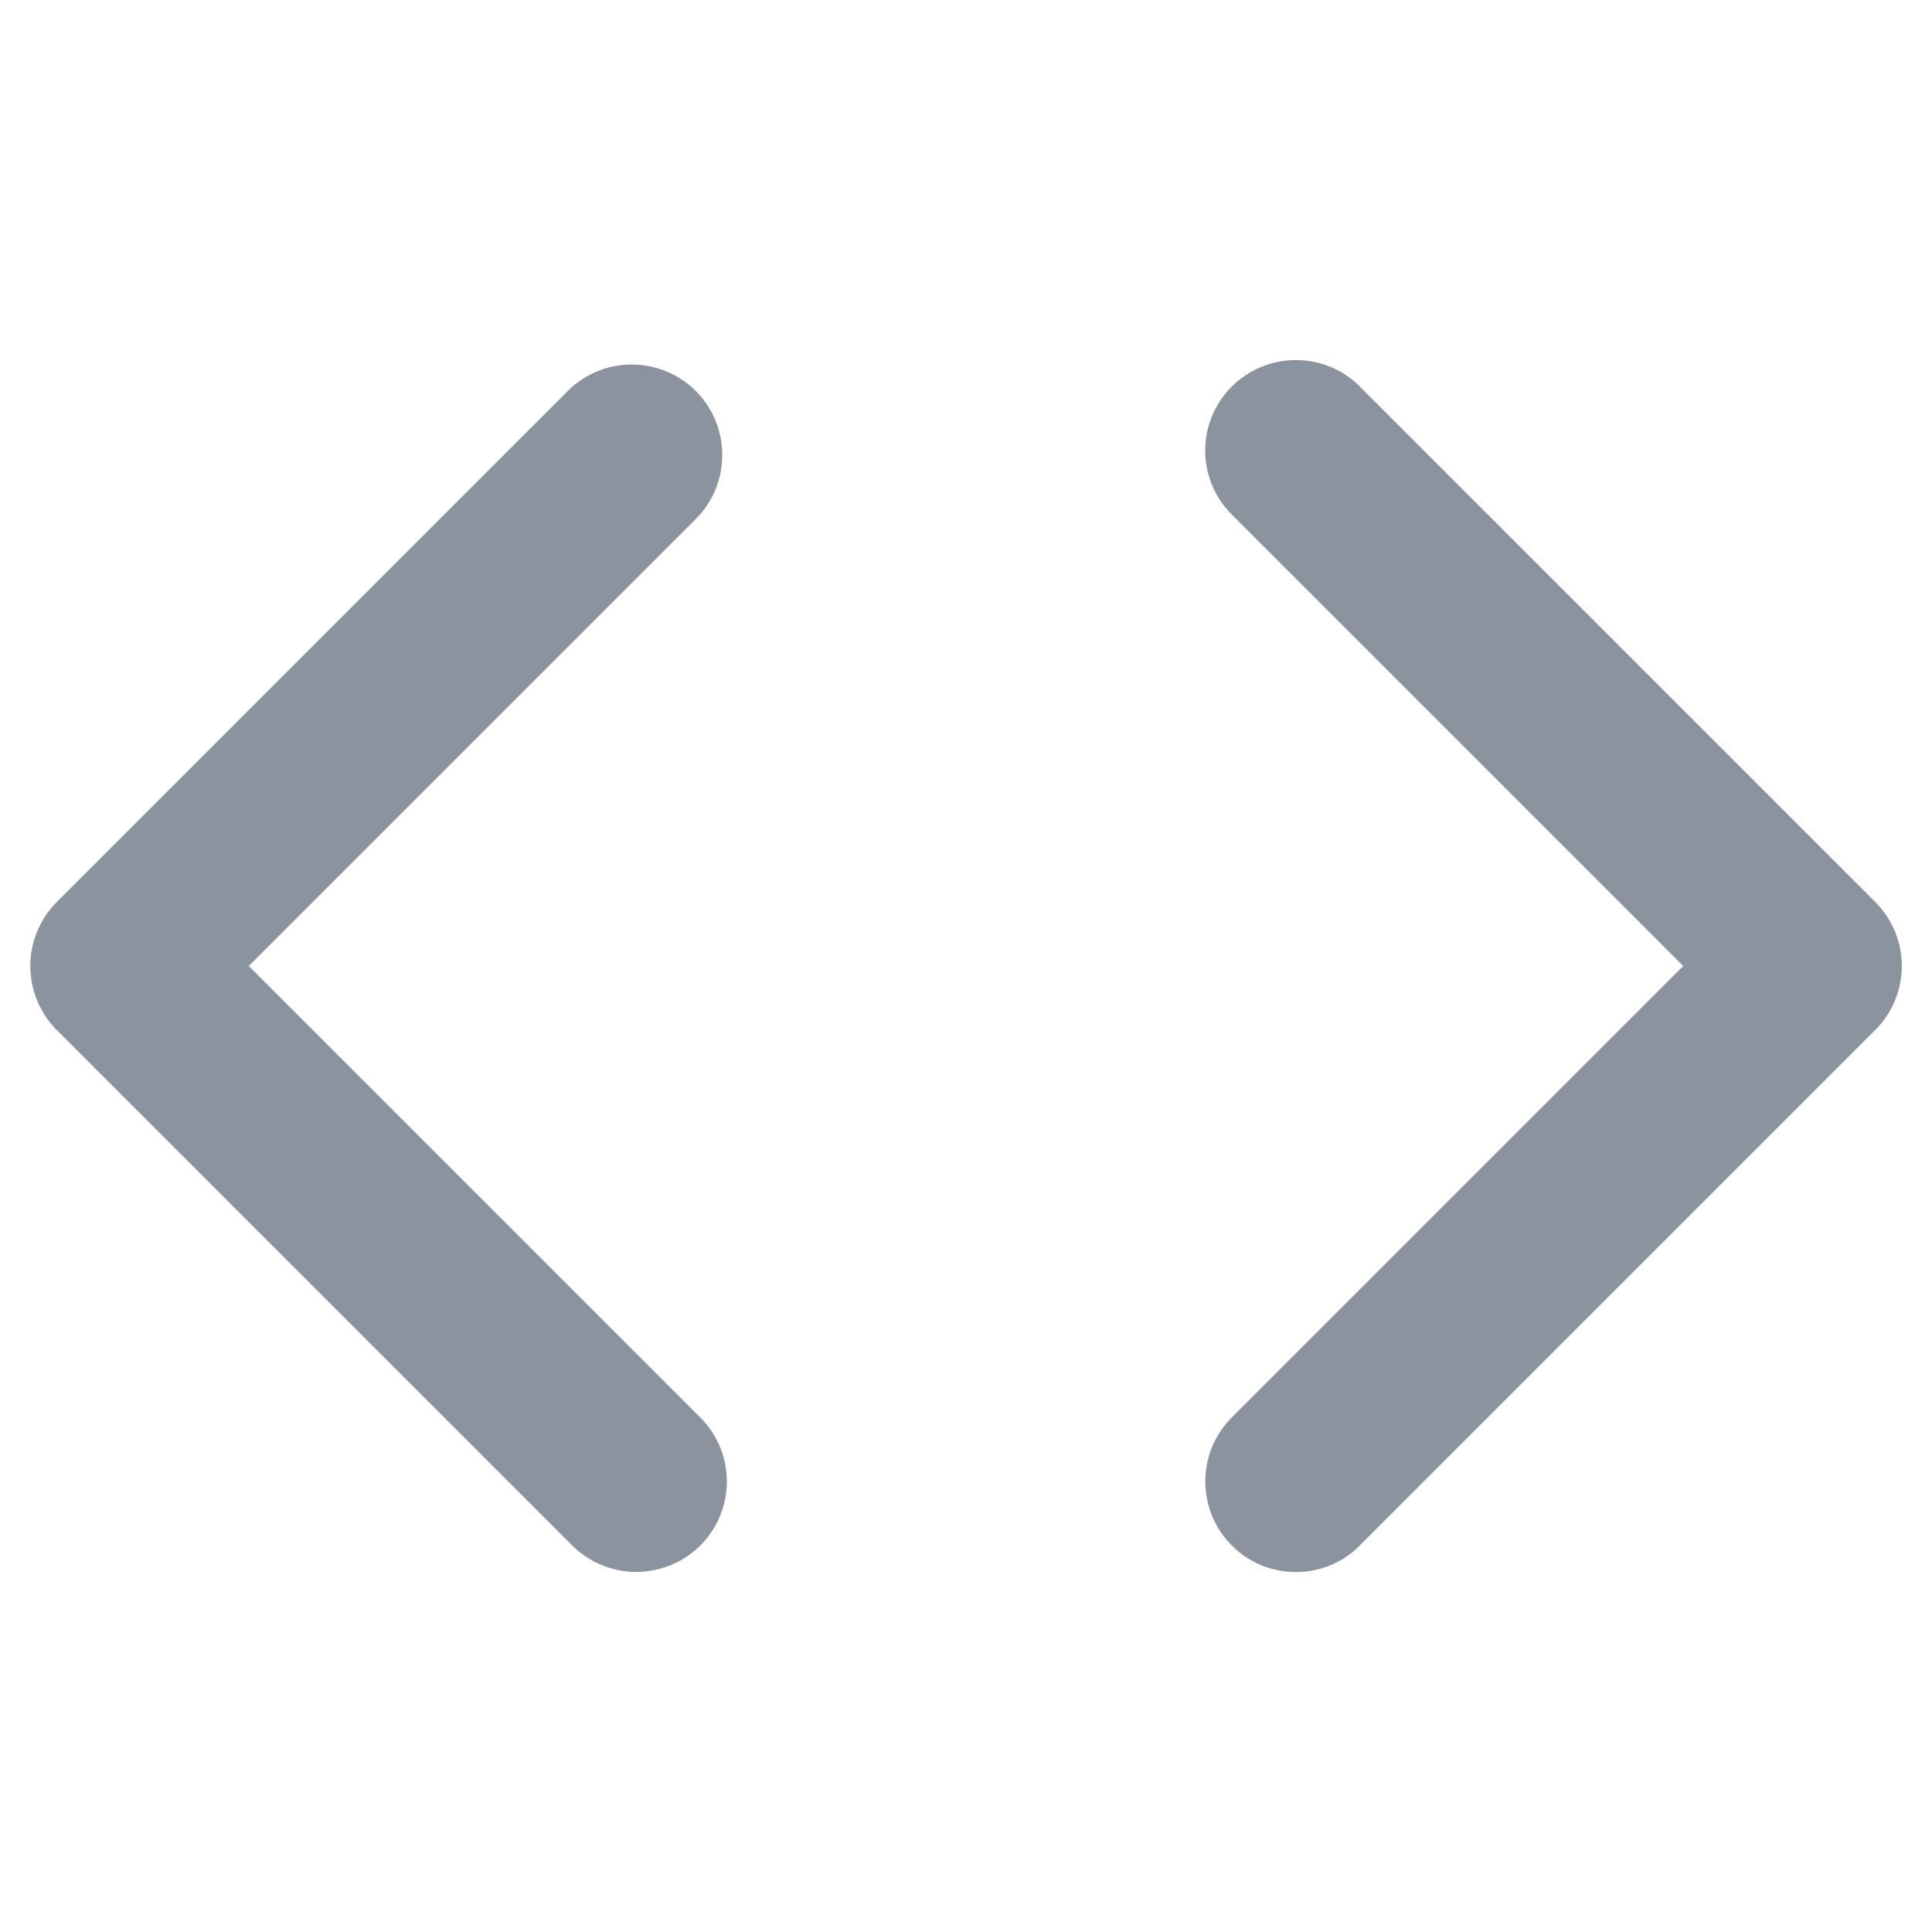 <svg width="16" height="16" viewBox="0 0 16 16" fill="none" xmlns="http://www.w3.org/2000/svg">
<g id="Frame">
<path id="Vector" d="M11.28 3.22L15.53 7.47C15.671 7.611 15.75 7.801 15.75 8C15.75 8.199 15.671 8.389 15.53 8.53L11.28 12.78C11.189 12.879 11.072 12.951 10.943 12.989C10.813 13.027 10.676 13.029 10.546 12.996C10.415 12.963 10.296 12.895 10.201 12.799C10.106 12.704 10.038 12.585 10.005 12.454C9.972 12.323 9.974 12.187 10.012 12.057C10.05 11.928 10.122 11.812 10.22 11.72L13.94 8L10.22 4.28C10.122 4.188 10.049 4.072 10.011 3.942C9.973 3.813 9.971 3.676 10.004 3.545C10.038 3.415 10.106 3.296 10.201 3.201C10.296 3.106 10.416 3.038 10.546 3.005C10.677 2.971 10.814 2.974 10.943 3.012C11.072 3.049 11.189 3.121 11.28 3.22ZM4.72 3.22C4.863 3.087 5.051 3.015 5.245 3.019C5.439 3.022 5.625 3.101 5.762 3.238C5.9 3.376 5.978 3.561 5.981 3.755C5.985 3.95 5.913 4.138 5.78 4.28L2.06 8L5.78 11.72C5.879 11.812 5.951 11.928 5.989 12.057C6.027 12.187 6.03 12.324 5.996 12.454C5.963 12.585 5.895 12.704 5.8 12.799C5.704 12.894 5.585 12.962 5.454 12.995C5.324 13.028 5.187 13.026 5.058 12.988C4.929 12.95 4.812 12.878 4.72 12.78L0.47 8.53C0.33 8.389 0.251 8.199 0.251 8C0.251 7.801 0.33 7.611 0.47 7.47L4.72 3.22Z" fill="#8B949E"/>
</g>
</svg>
